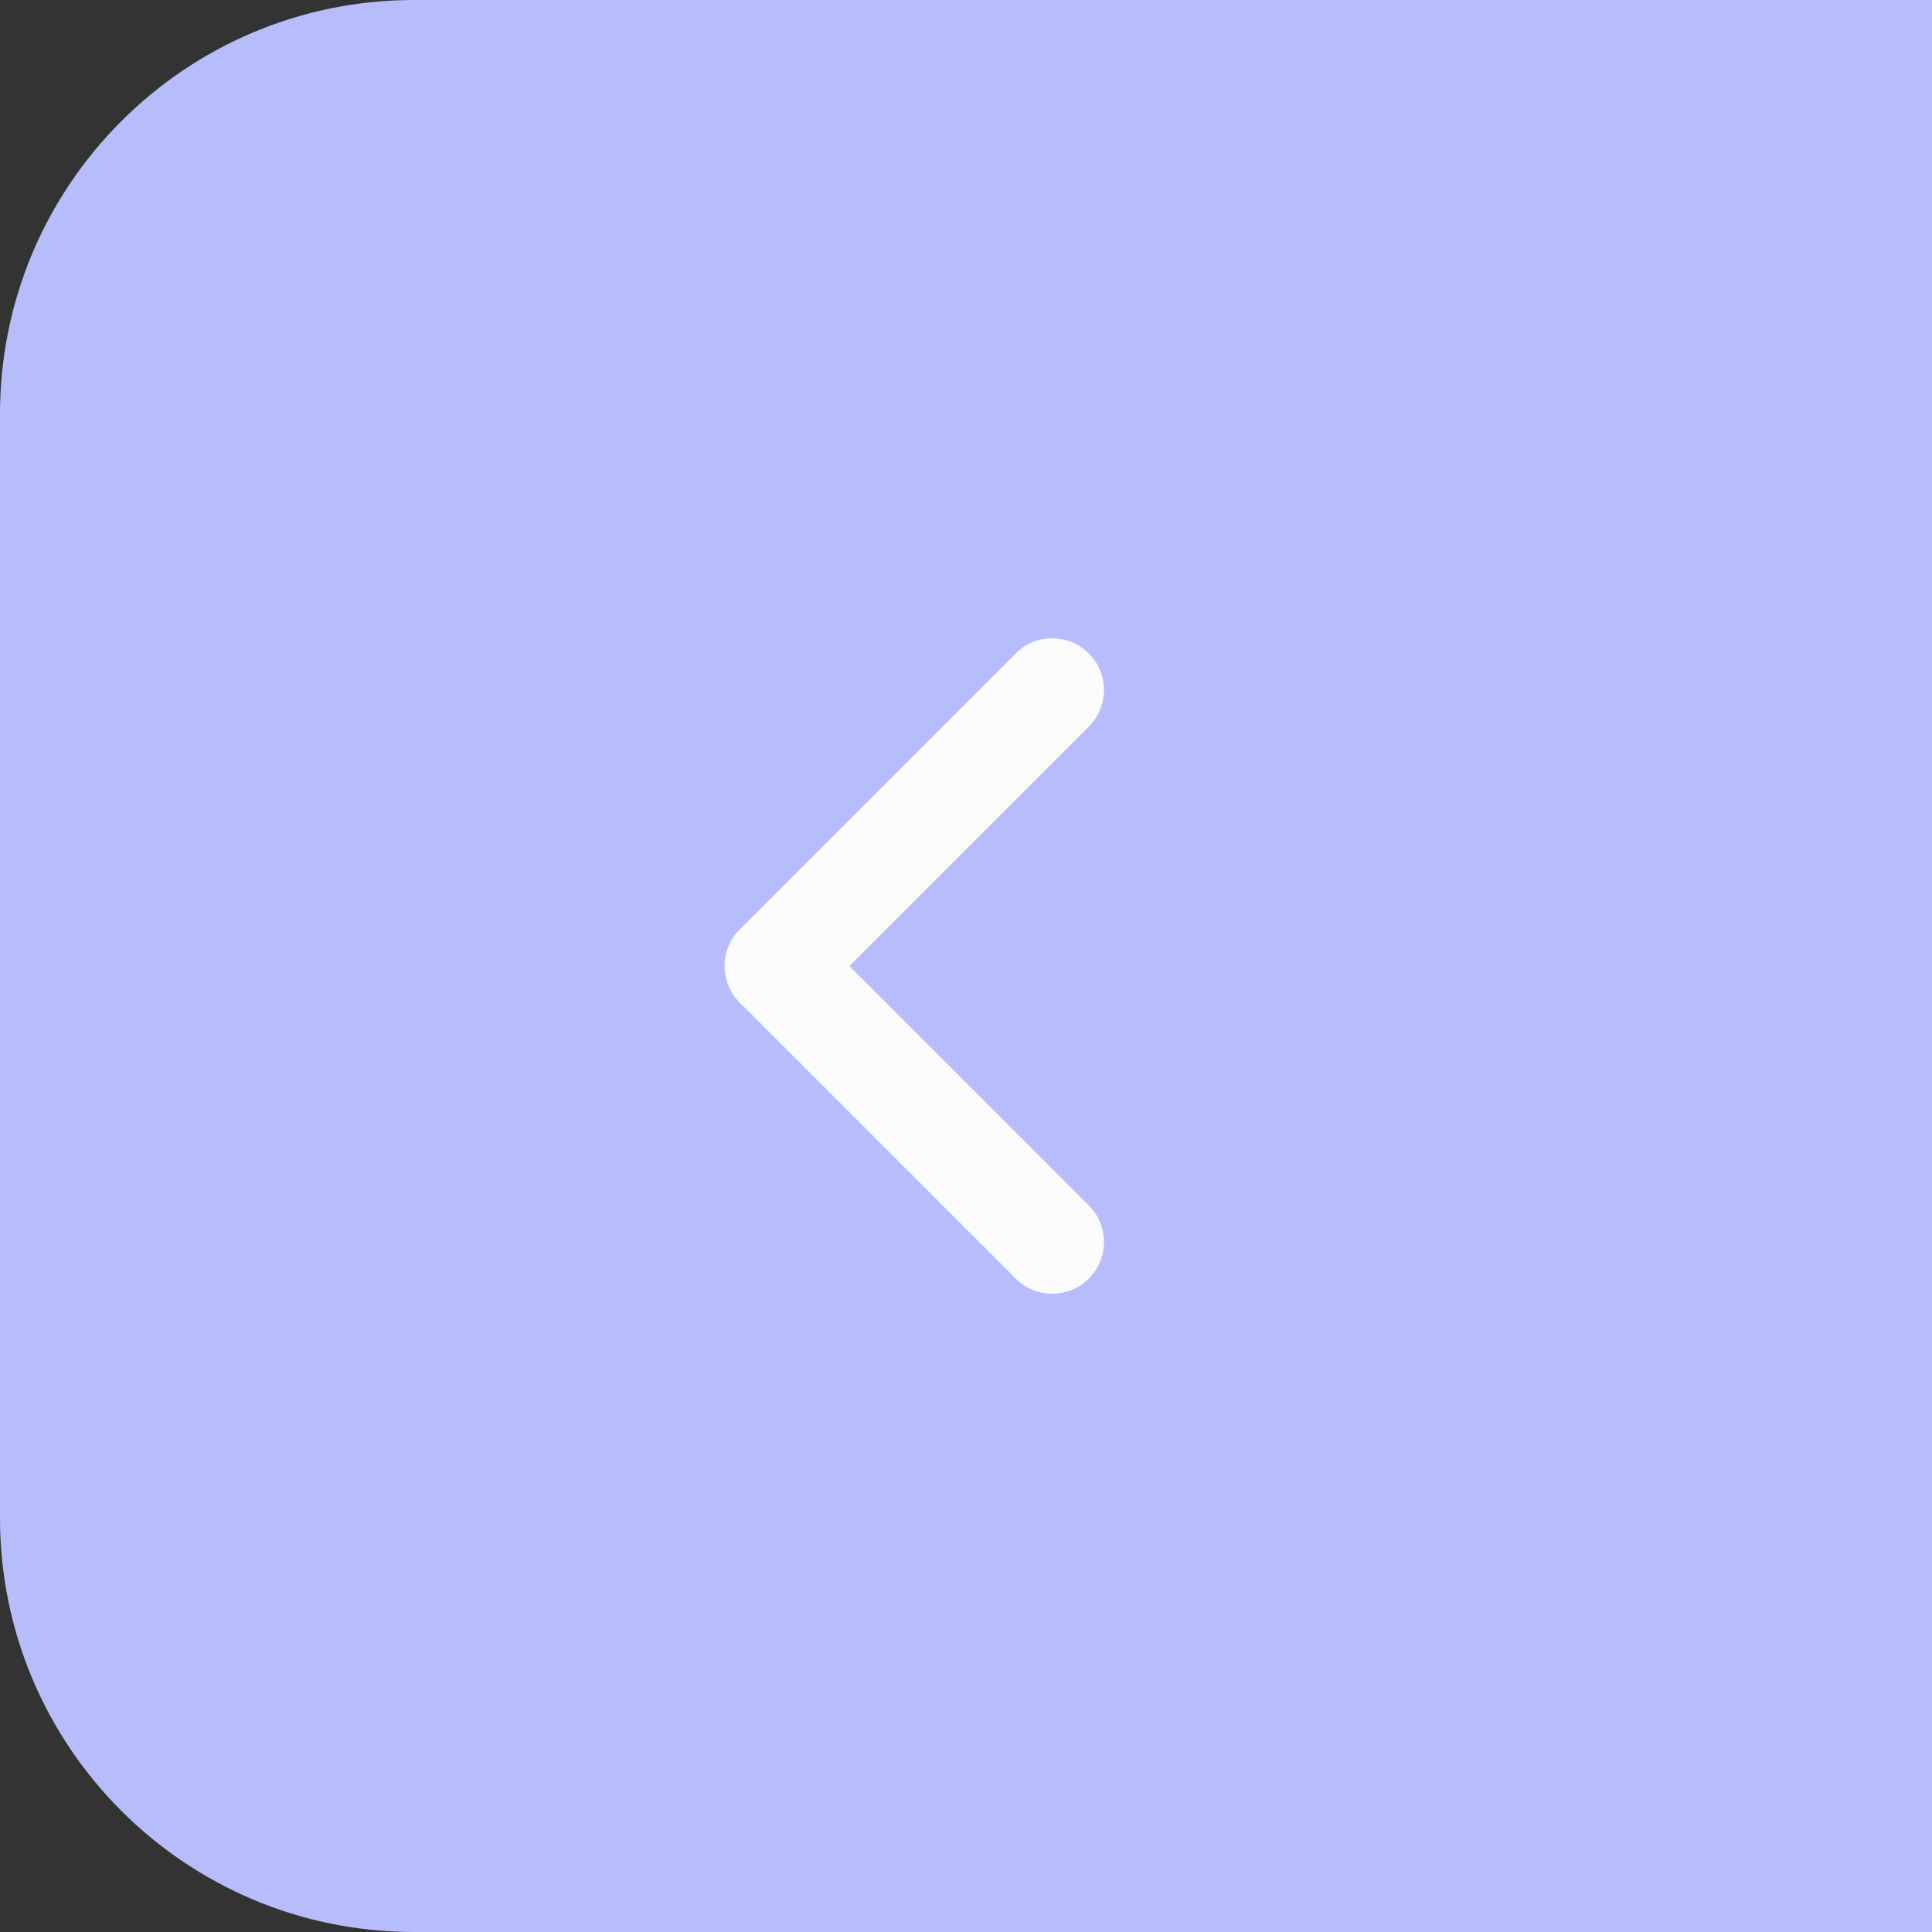 <svg width="28" height="28" viewBox="0 0 28 28" fill="none" xmlns="http://www.w3.org/2000/svg">
<rect x="0" y="0" width="28" height="28" fill="#333333" stroke="none"/>
<path d="M0 6C0 2.686 2.686 0 6 0H28V28H6C2.686 28 0 25.314 0 22V6Z" fill="#B7BDFC"/>
<path fill-rule="evenodd" clip-rule="evenodd" d="M15.78 9.47C16.073 9.763 16.073 10.237 15.78 10.53L12.311 14L15.78 17.47C16.073 17.763 16.073 18.237 15.78 18.53C15.487 18.823 15.013 18.823 14.72 18.53L10.72 14.53C10.427 14.237 10.427 13.763 10.72 13.47L14.72 9.47C15.013 9.177 15.487 9.177 15.78 9.47Z" fill="#FBFBFB"/>
</svg>
